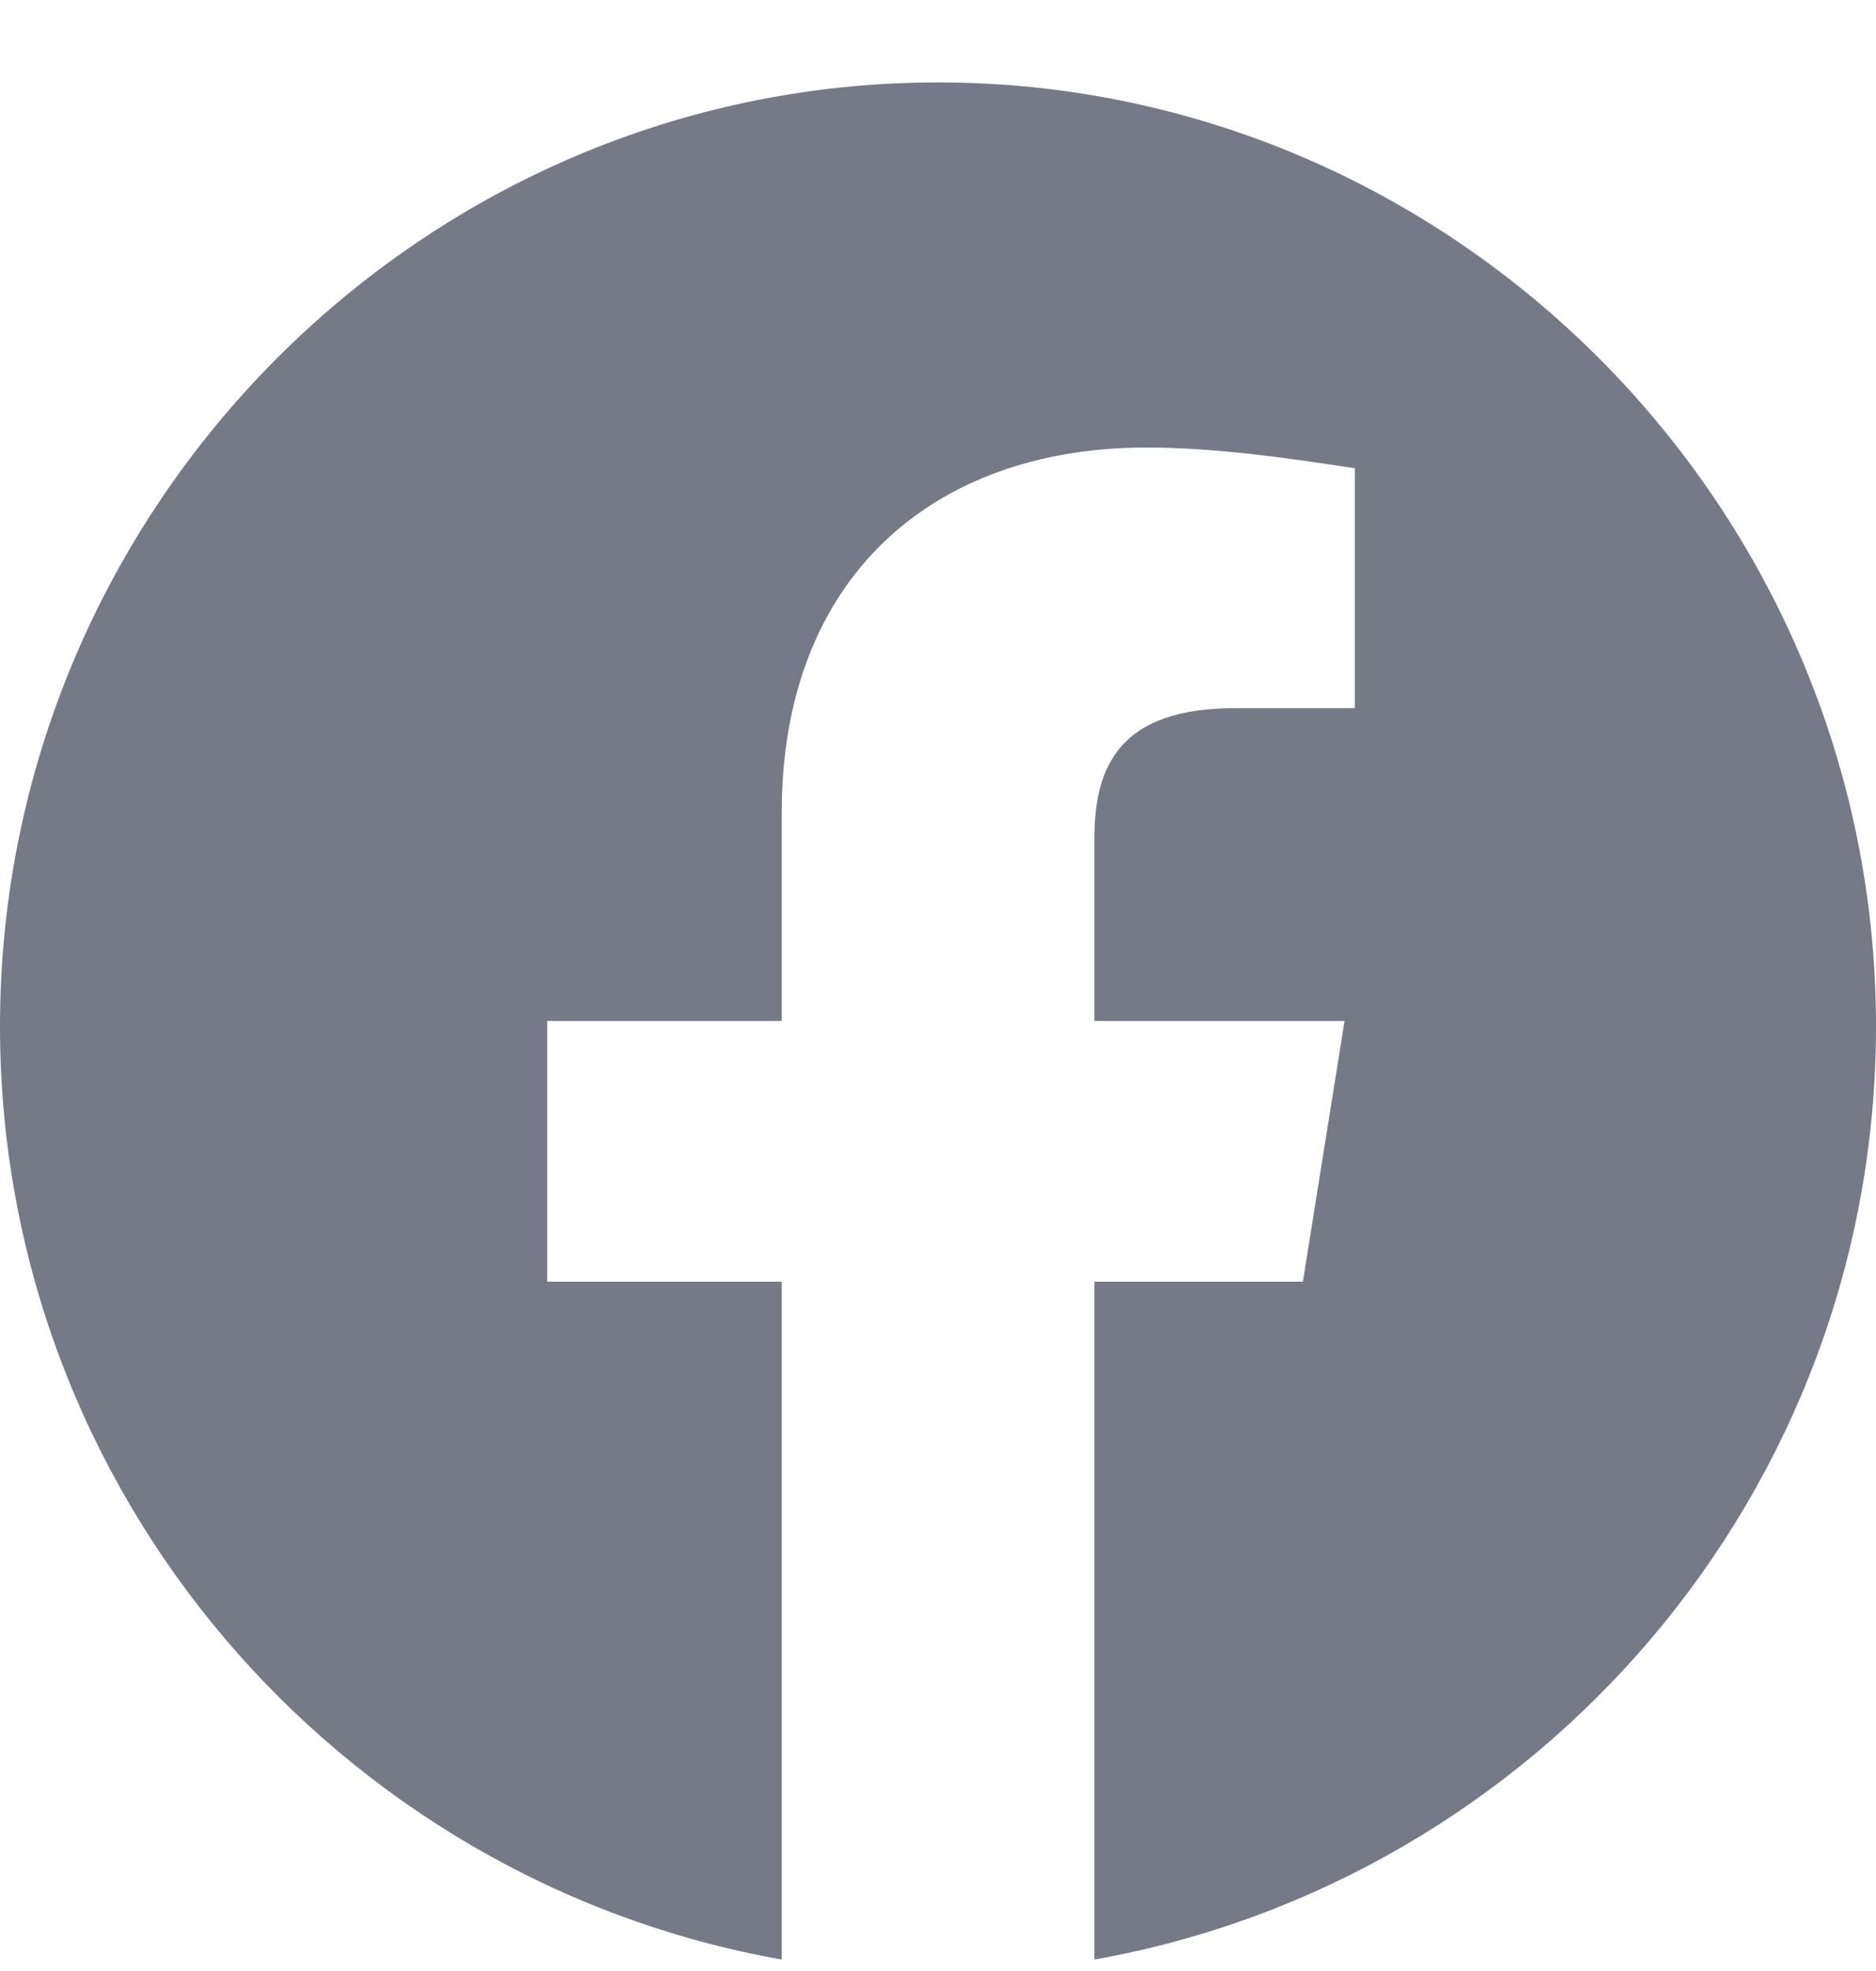 <svg width="20" height="21" fill="none" xmlns="http://www.w3.org/2000/svg"><g clip-path="url(#clip0_0_92)"><path fill-rule="evenodd" clip-rule="evenodd" d="M0 10.934c0 4.972 3.611 9.106 8.334 9.944v-7.222h-2.5v-2.778h2.5V8.656c0-2.5 1.61-3.888 3.889-3.888.721 0 1.5.11 2.221.221v2.556h-1.277c-1.223 0-1.5.61-1.5 1.39v1.943h2.667l-.444 2.778h-2.223v7.222C16.39 20.04 20 15.907 20 10.934 20 5.404 15.5.878 10 .878S0 5.403 0 10.934z" fill="#767A86"/></g><defs><clipPath id="clip0_0_92"><path fill="#fff" transform="translate(0 .878)" d="M0 0h20v20H0z"/></clipPath></defs></svg>
